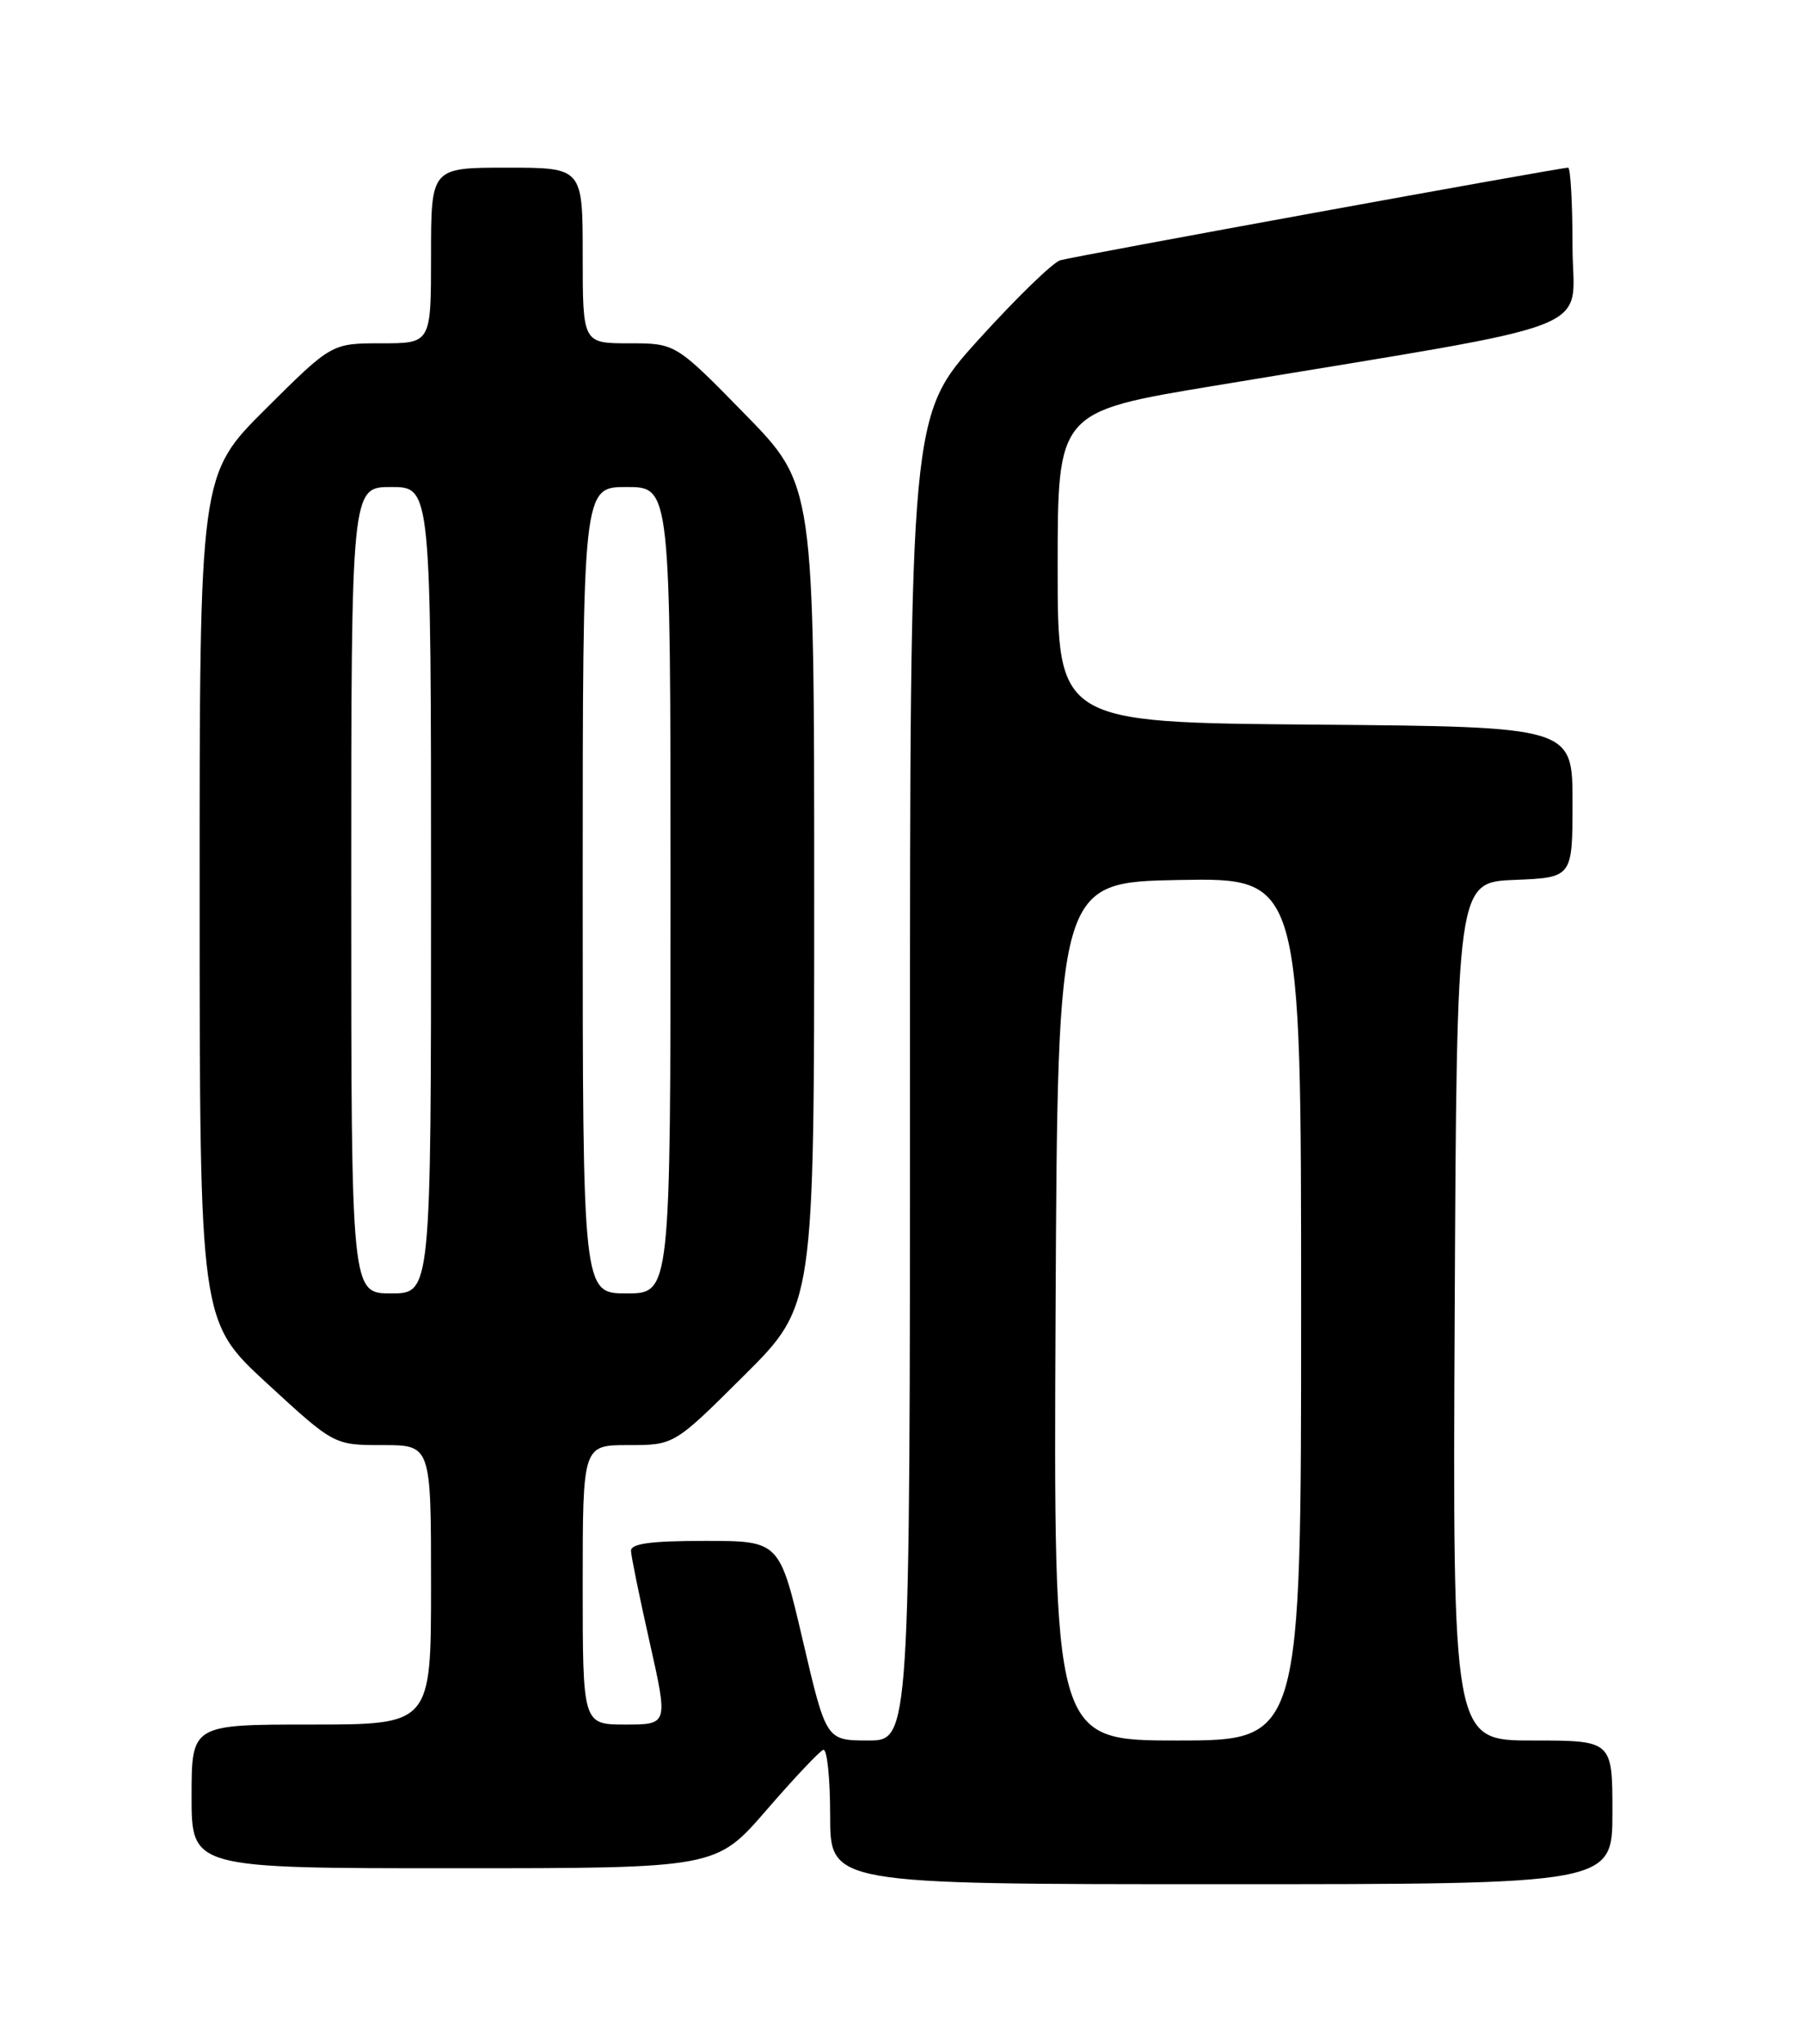 <?xml version="1.0" encoding="UTF-8" standalone="no"?>
<!DOCTYPE svg PUBLIC "-//W3C//DTD SVG 1.1//EN" "http://www.w3.org/Graphics/SVG/1.1/DTD/svg11.dtd" >
<svg xmlns="http://www.w3.org/2000/svg" xmlns:xlink="http://www.w3.org/1999/xlink" version="1.1" viewBox="0 0 226 256">
 <g >
 <path fill="currentColor"
d=" M 202.00 227.00 C 202.00 218.00 202.00 218.00 191.99 218.00 C 181.98 218.00 181.98 218.00 182.24 164.25 C 182.50 110.50 182.50 110.50 189.75 110.21 C 197.00 109.91 197.00 109.91 197.00 100.47 C 197.00 91.03 197.00 91.03 164.75 90.76 C 132.50 90.50 132.50 90.50 132.50 71.04 C 132.50 51.57 132.50 51.57 152.00 48.34 C 201.92 40.05 197.00 41.96 197.00 30.86 C 197.00 25.44 196.75 21.00 196.45 21.00 C 195.43 21.00 134.52 32.10 132.82 32.60 C 131.90 32.87 127.29 37.35 122.57 42.56 C 114.00 52.04 114.00 52.04 114.00 135.02 C 114.00 218.00 114.00 218.00 108.75 218.00 C 103.50 217.99 103.50 217.99 100.58 205.50 C 97.66 193.00 97.66 193.00 88.33 193.00 C 81.51 193.00 79.01 193.34 79.05 194.25 C 79.07 194.94 80.13 200.11 81.40 205.75 C 83.70 216.00 83.70 216.00 78.35 216.00 C 73.00 216.00 73.00 216.00 73.00 198.50 C 73.00 181.00 73.00 181.00 78.73 181.00 C 84.46 181.00 84.46 181.00 93.23 172.27 C 102.00 163.54 102.00 163.54 102.00 112.14 C 102.00 60.74 102.00 60.74 93.32 51.87 C 84.64 43.00 84.64 43.00 78.82 43.00 C 73.00 43.00 73.00 43.00 73.00 32.00 C 73.00 21.00 73.00 21.00 63.50 21.00 C 54.00 21.00 54.00 21.00 54.00 32.00 C 54.00 43.00 54.00 43.00 47.77 43.00 C 41.54 43.00 41.54 43.00 33.27 51.23 C 25.00 59.46 25.00 59.46 25.01 112.48 C 25.02 165.50 25.02 165.50 33.43 173.25 C 41.85 181.00 41.85 181.00 47.93 181.00 C 54.00 181.00 54.00 181.00 54.00 198.50 C 54.00 216.00 54.00 216.00 39.00 216.00 C 24.00 216.00 24.00 216.00 24.00 225.00 C 24.00 234.00 24.00 234.00 56.85 234.00 C 89.71 234.00 89.71 234.00 95.99 226.75 C 99.44 222.76 102.66 219.35 103.13 219.17 C 103.61 218.98 104.00 222.70 104.00 227.42 C 104.00 236.00 104.00 236.00 153.00 236.00 C 202.00 236.00 202.00 236.00 202.00 227.00 Z  M 132.24 164.25 C 132.50 110.50 132.50 110.50 147.75 110.22 C 163.00 109.95 163.00 109.95 163.00 163.97 C 163.00 218.00 163.00 218.00 147.49 218.00 C 131.98 218.00 131.98 218.00 132.24 164.25 Z  M 44.00 111.50 C 44.00 61.00 44.00 61.00 49.00 61.00 C 54.00 61.00 54.00 61.00 54.00 111.50 C 54.00 162.00 54.00 162.00 49.00 162.00 C 44.00 162.00 44.00 162.00 44.00 111.50 Z  M 73.00 111.50 C 73.00 61.00 73.00 61.00 78.50 61.00 C 84.00 61.00 84.00 61.00 84.00 111.50 C 84.00 162.00 84.00 162.00 78.50 162.00 C 73.00 162.00 73.00 162.00 73.00 111.50 Z "/>
</g>
</svg>